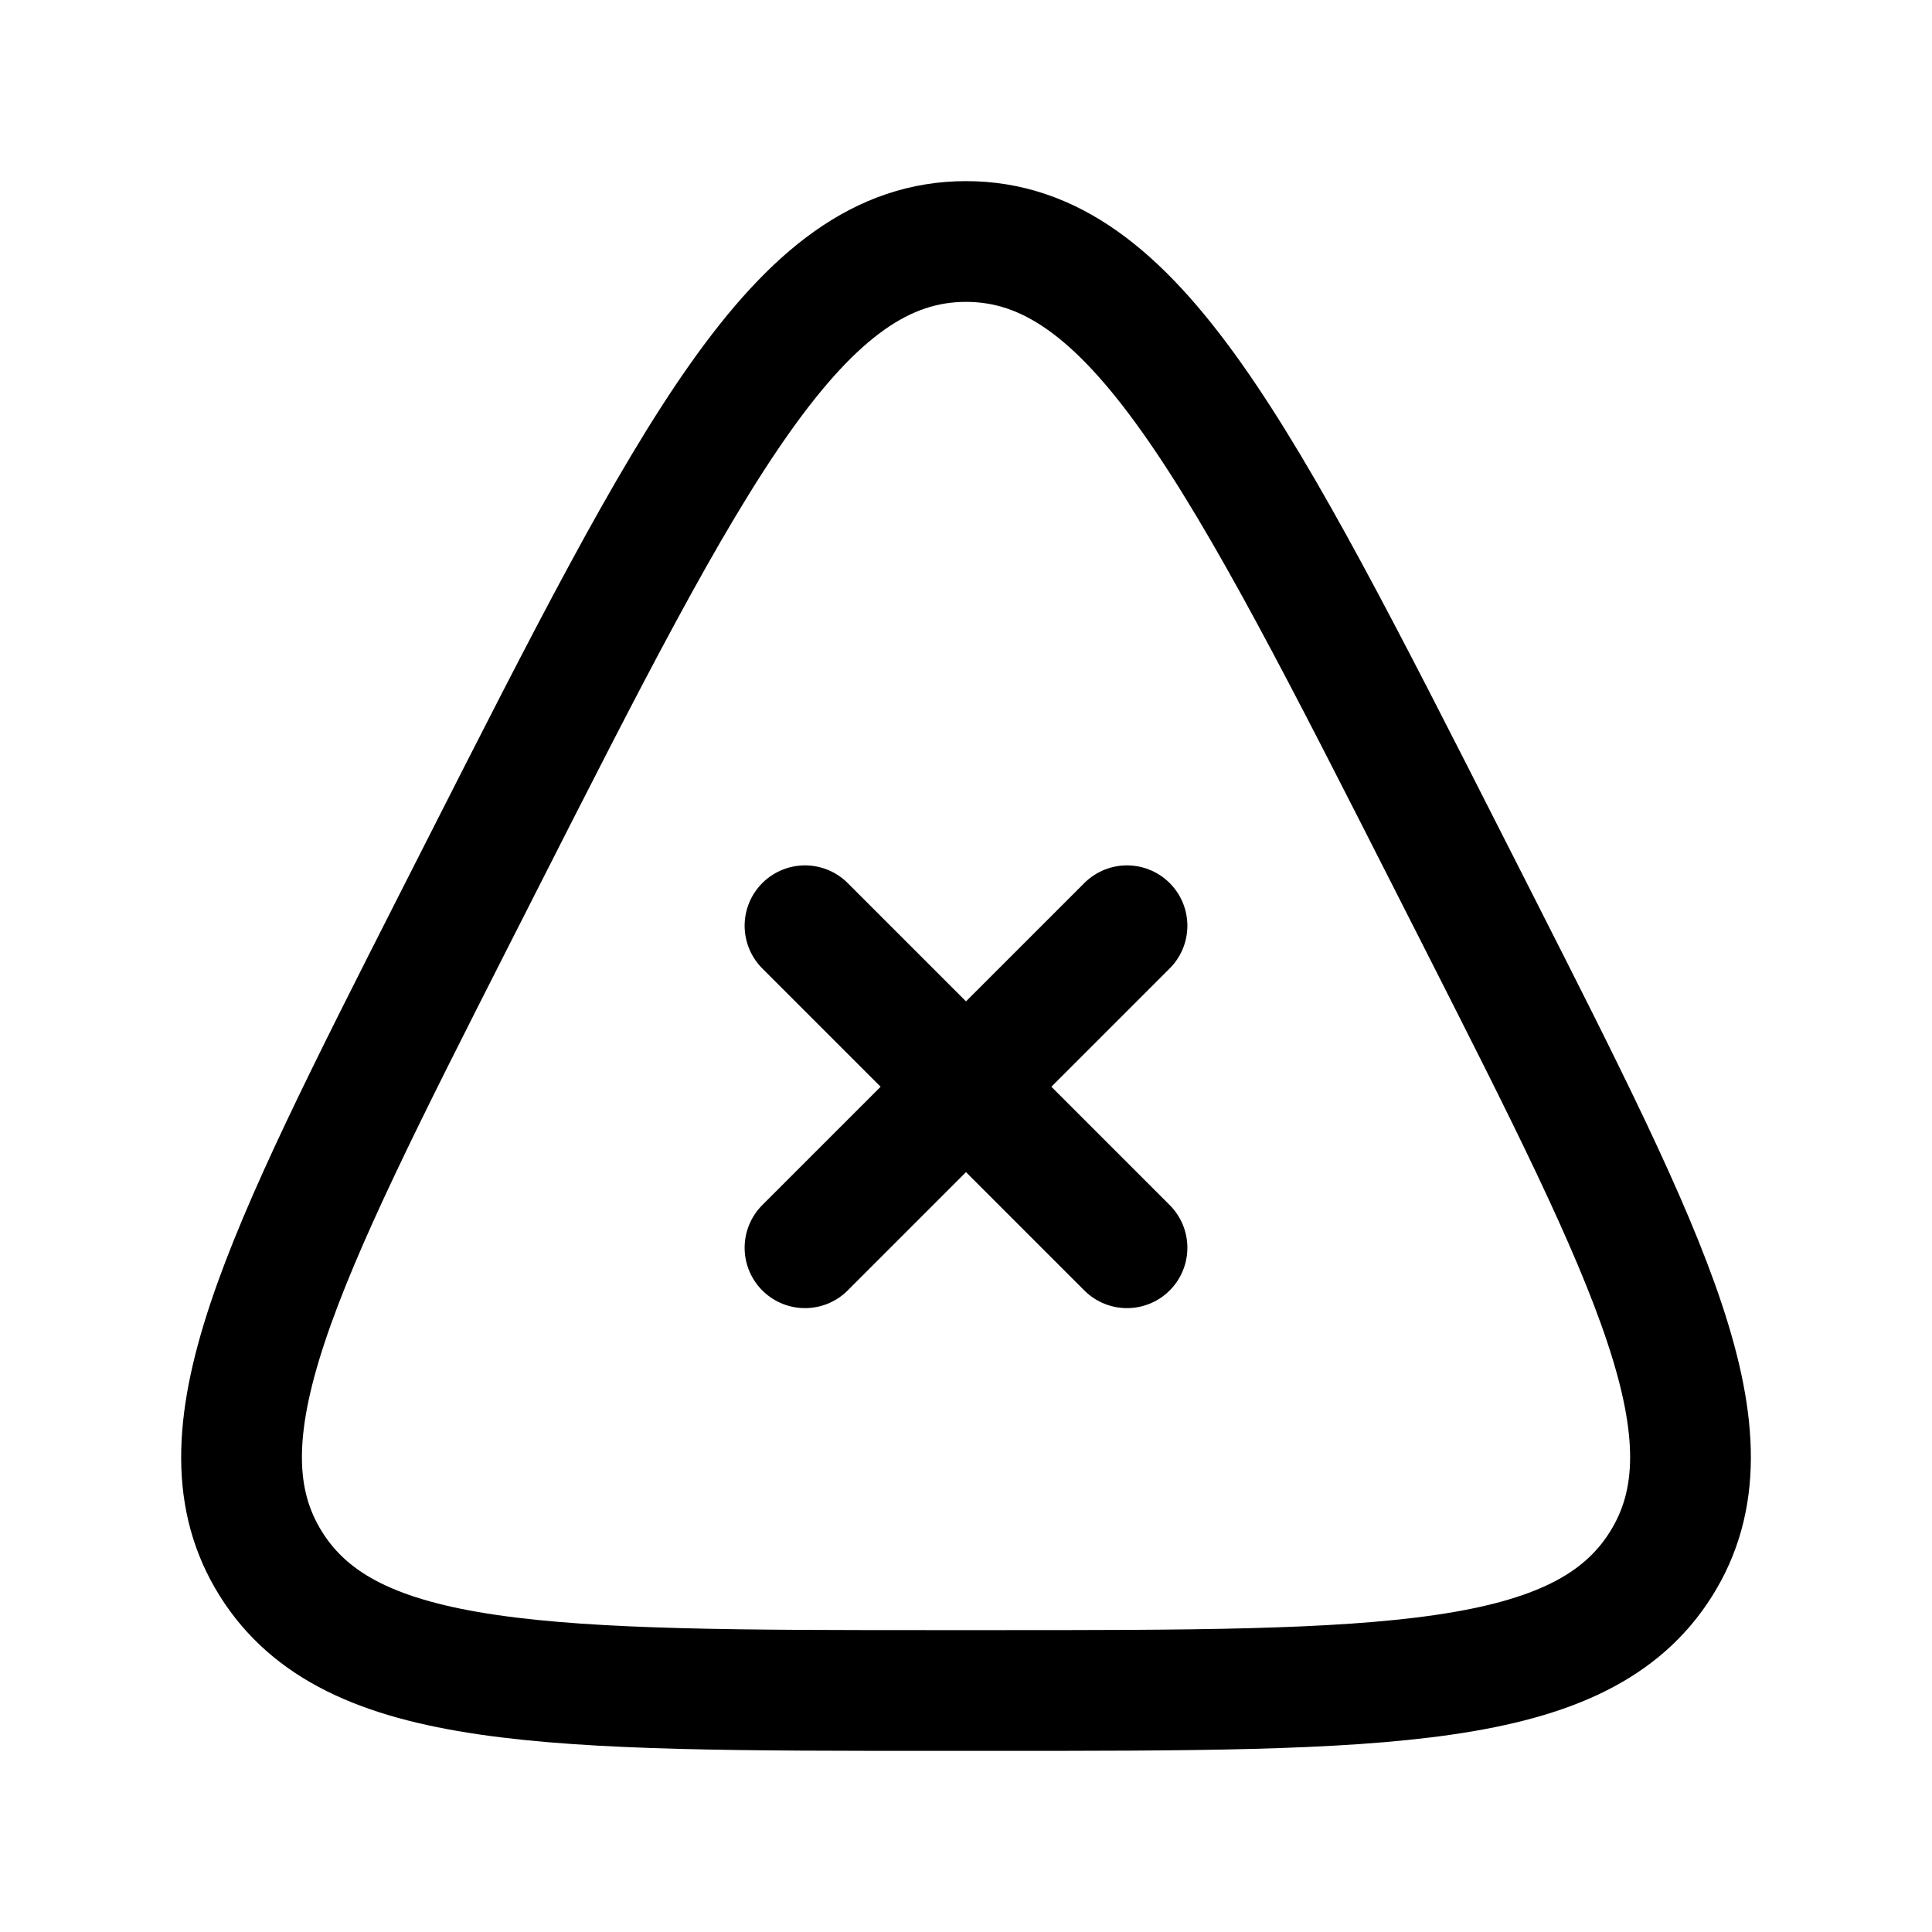 <svg xmlns="http://www.w3.org/2000/svg" width="1em" height="1em" viewBox="0 0 24 24"><path fill="none" stroke="currentColor" stroke-linecap="round" stroke-linejoin="round" stroke-width="1.5" d="M5.98 10.762C8.608 5.587 9.92 3 12 3s3.393 2.587 6.02 7.762l.327.644c2.182 4.3 3.274 6.45 2.287 8.022C19.648 21 17.208 21 12.327 21h-.654c-4.88 0-7.321 0-8.307-1.572s.105-3.722 2.287-8.022zM14 11.5l-4 4m0-4l4 4"/></svg>